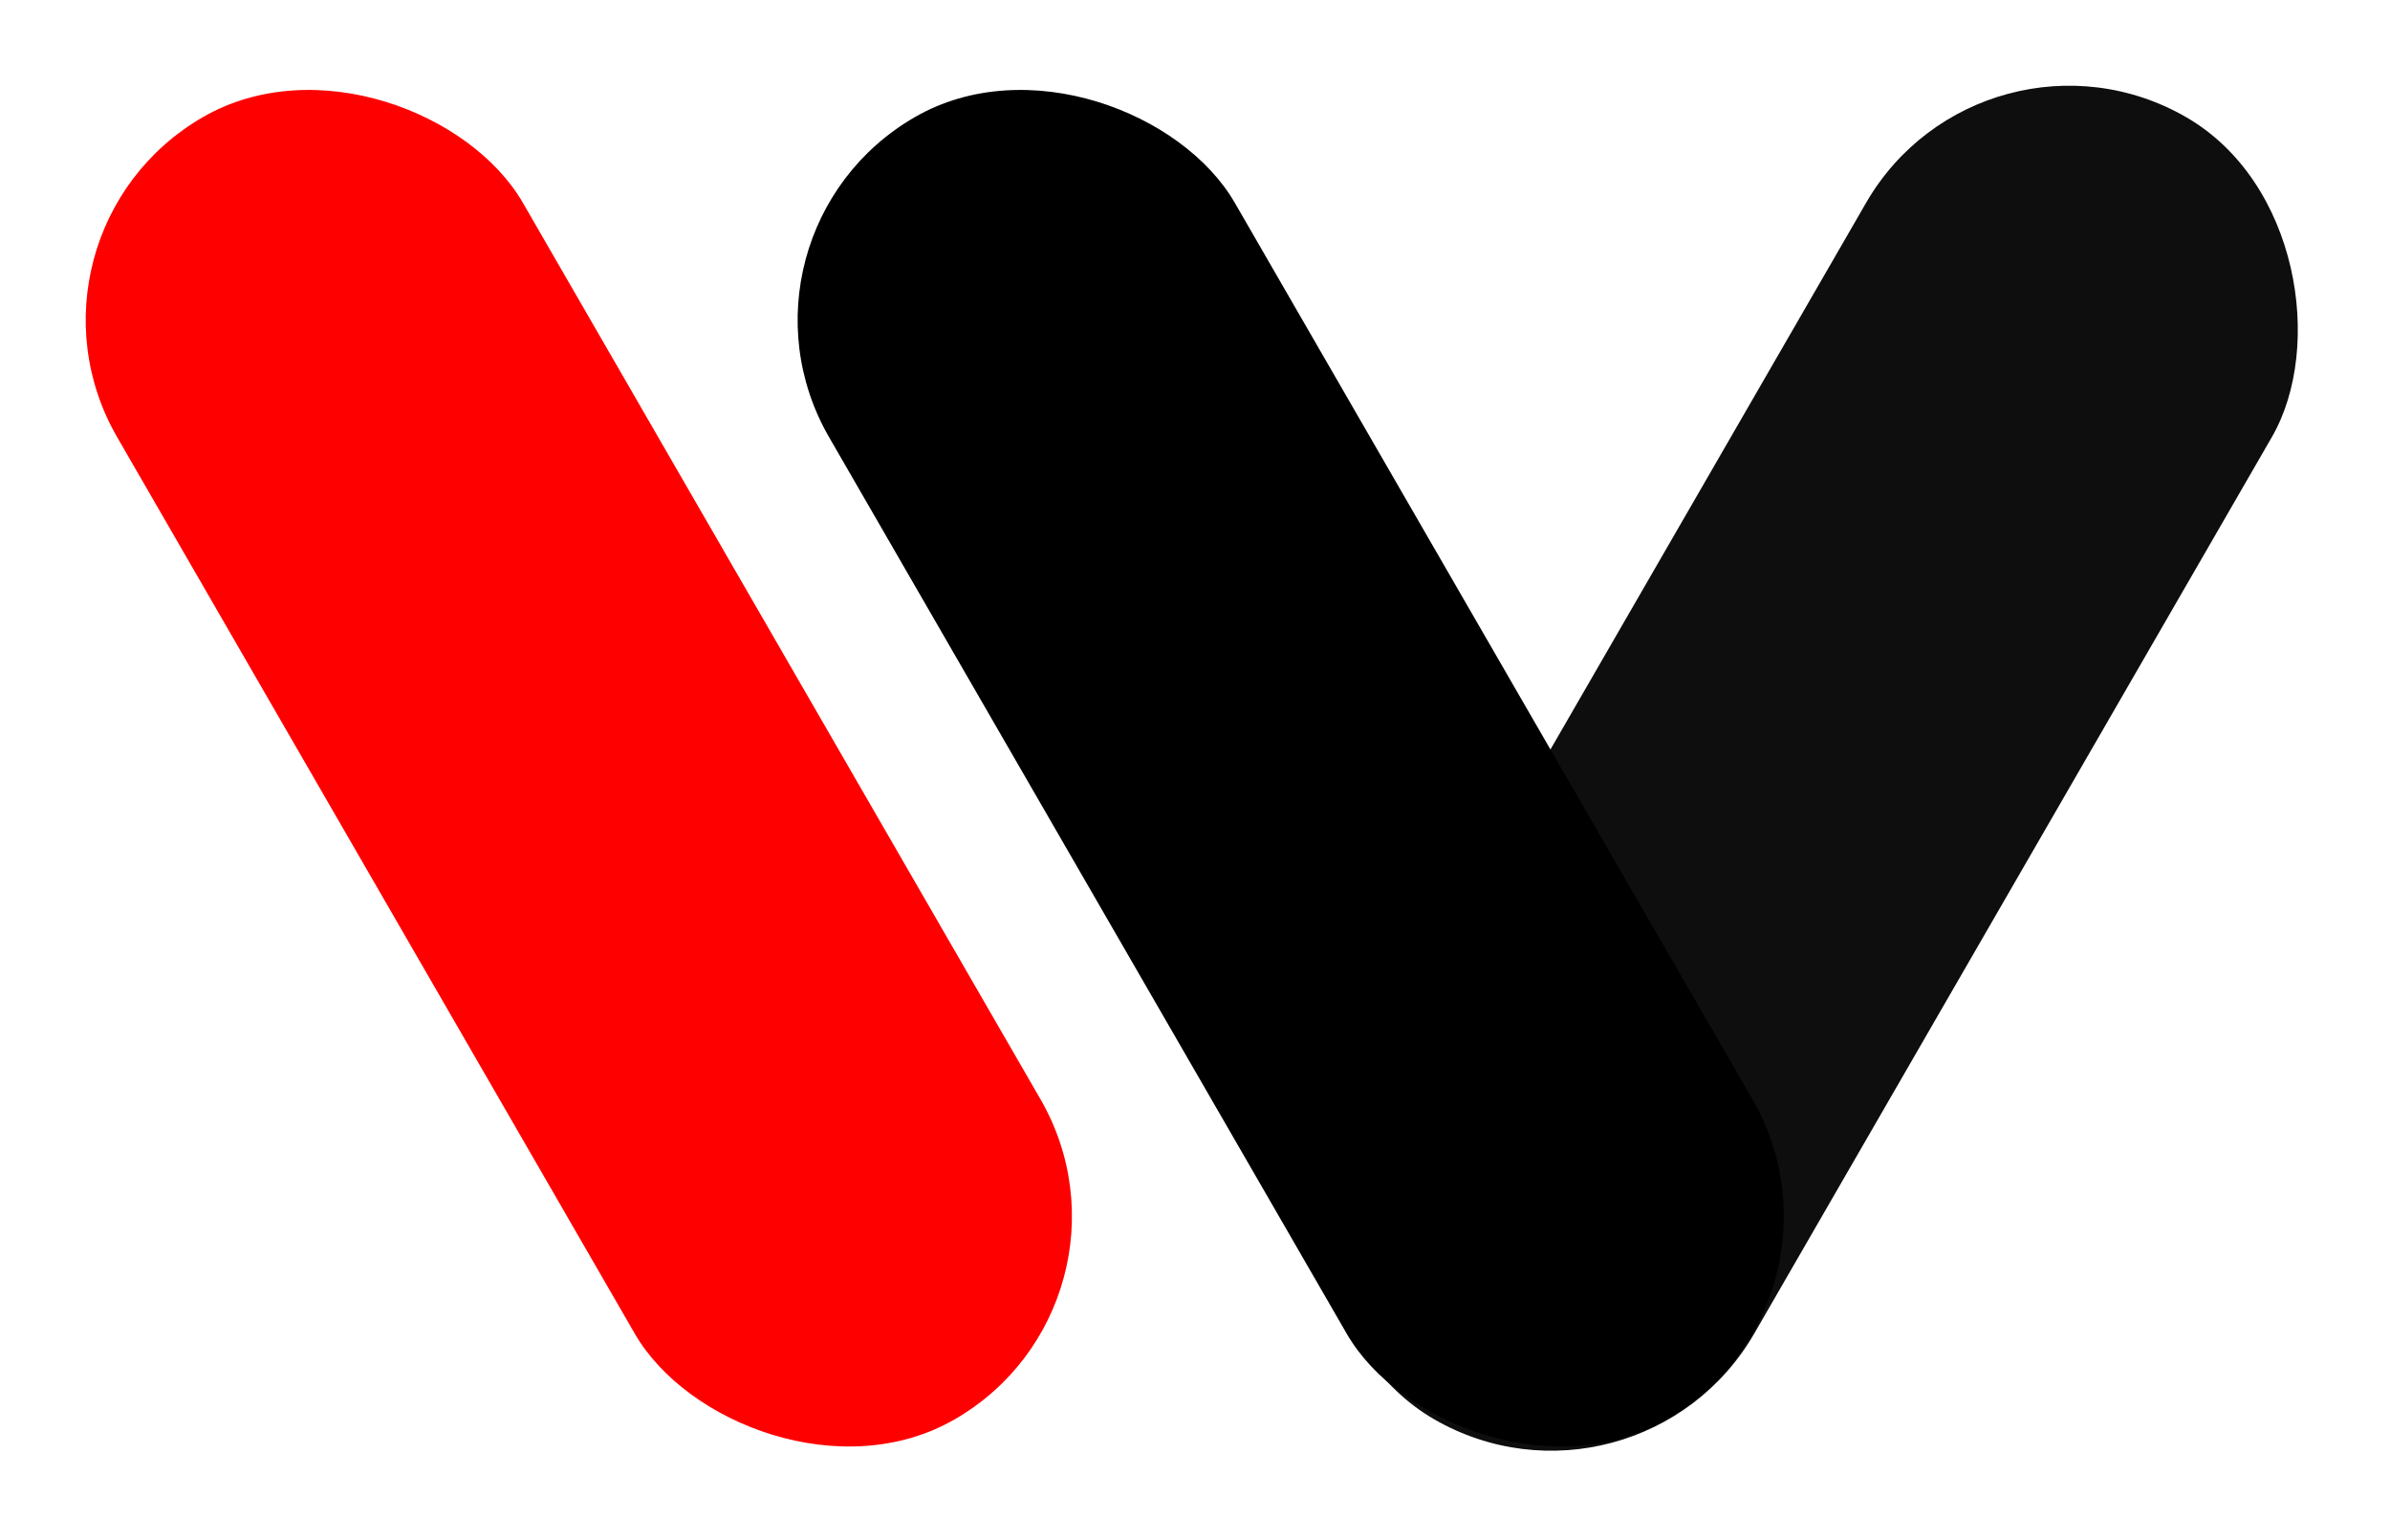 <svg width="658" height="424" viewBox="0 0 658 424" fill="none" xmlns="http://www.w3.org/2000/svg">
<rect y="64.5" width="129" height="414" rx="64.5" transform="rotate(-30 0 64.5)" fill="#FF0000"/>
<rect x="546" width="129" height="414" rx="64.5" transform="rotate(30 546 0)" fill="#0E0E0E"/>
<rect x="196" y="64.5" width="129" height="414" rx="64.5" transform="rotate(-30 196 64.5)" fill="black"/>
</svg>
